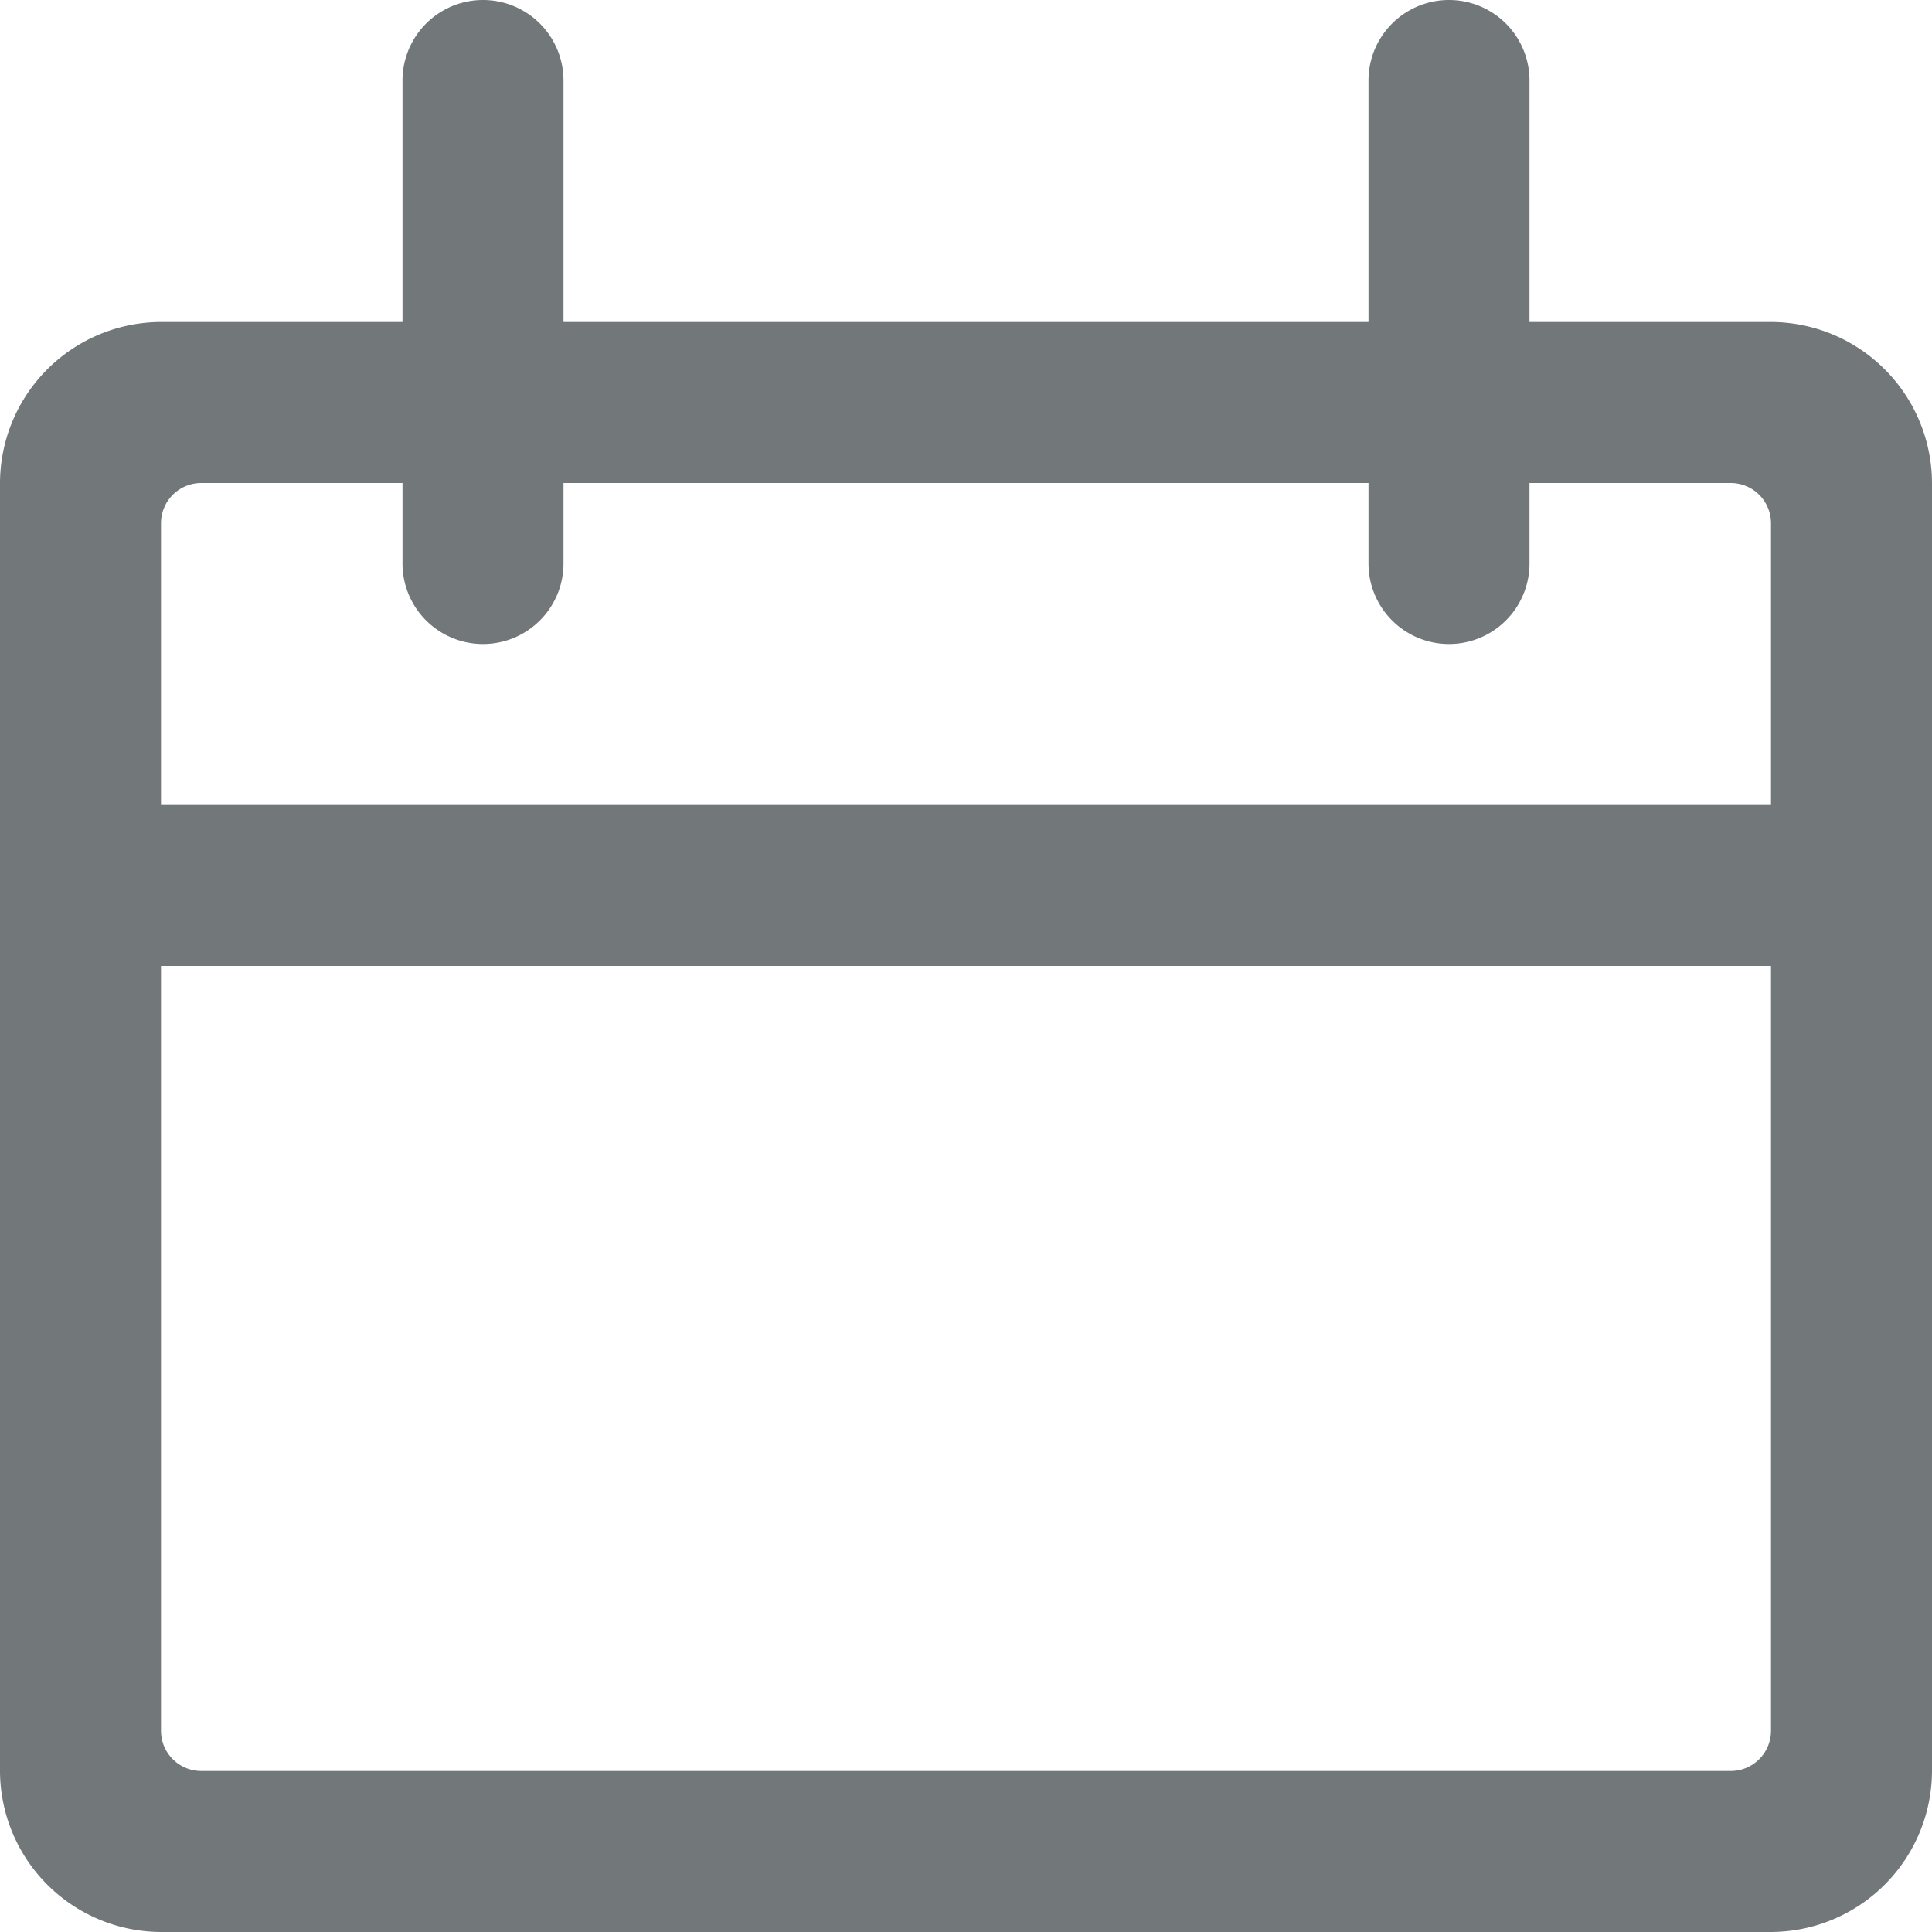 <svg xmlns="http://www.w3.org/2000/svg" viewBox="0 0 24 24">
  <path fill="#72777a" d="M22 4h-3V1a1 1 0 0 0-2 0v3H7V1a1 1 0 0 0-2 0v3H2a2.006 2.006 0 0 0-2 2v16a2.006 2.006 0 0 0 2 2h20a2.006 2.006 0 0 0 2-2V6a2.006 2.006 0 0 0-2-2zm0 17.5a.5.5 0 0 1-.5.5h-19a.5.5 0 0 1-.5-.5V12h20v9.5zM22 10H2V6.5a.5.5 0 0 1 .5-.5H5v1a1 1 0 0 0 2 0V6h10v1a1 1 0 0 0 2 0V6h2.5a.5.5 0 0 1 .5.5V10z"/>
</svg>
